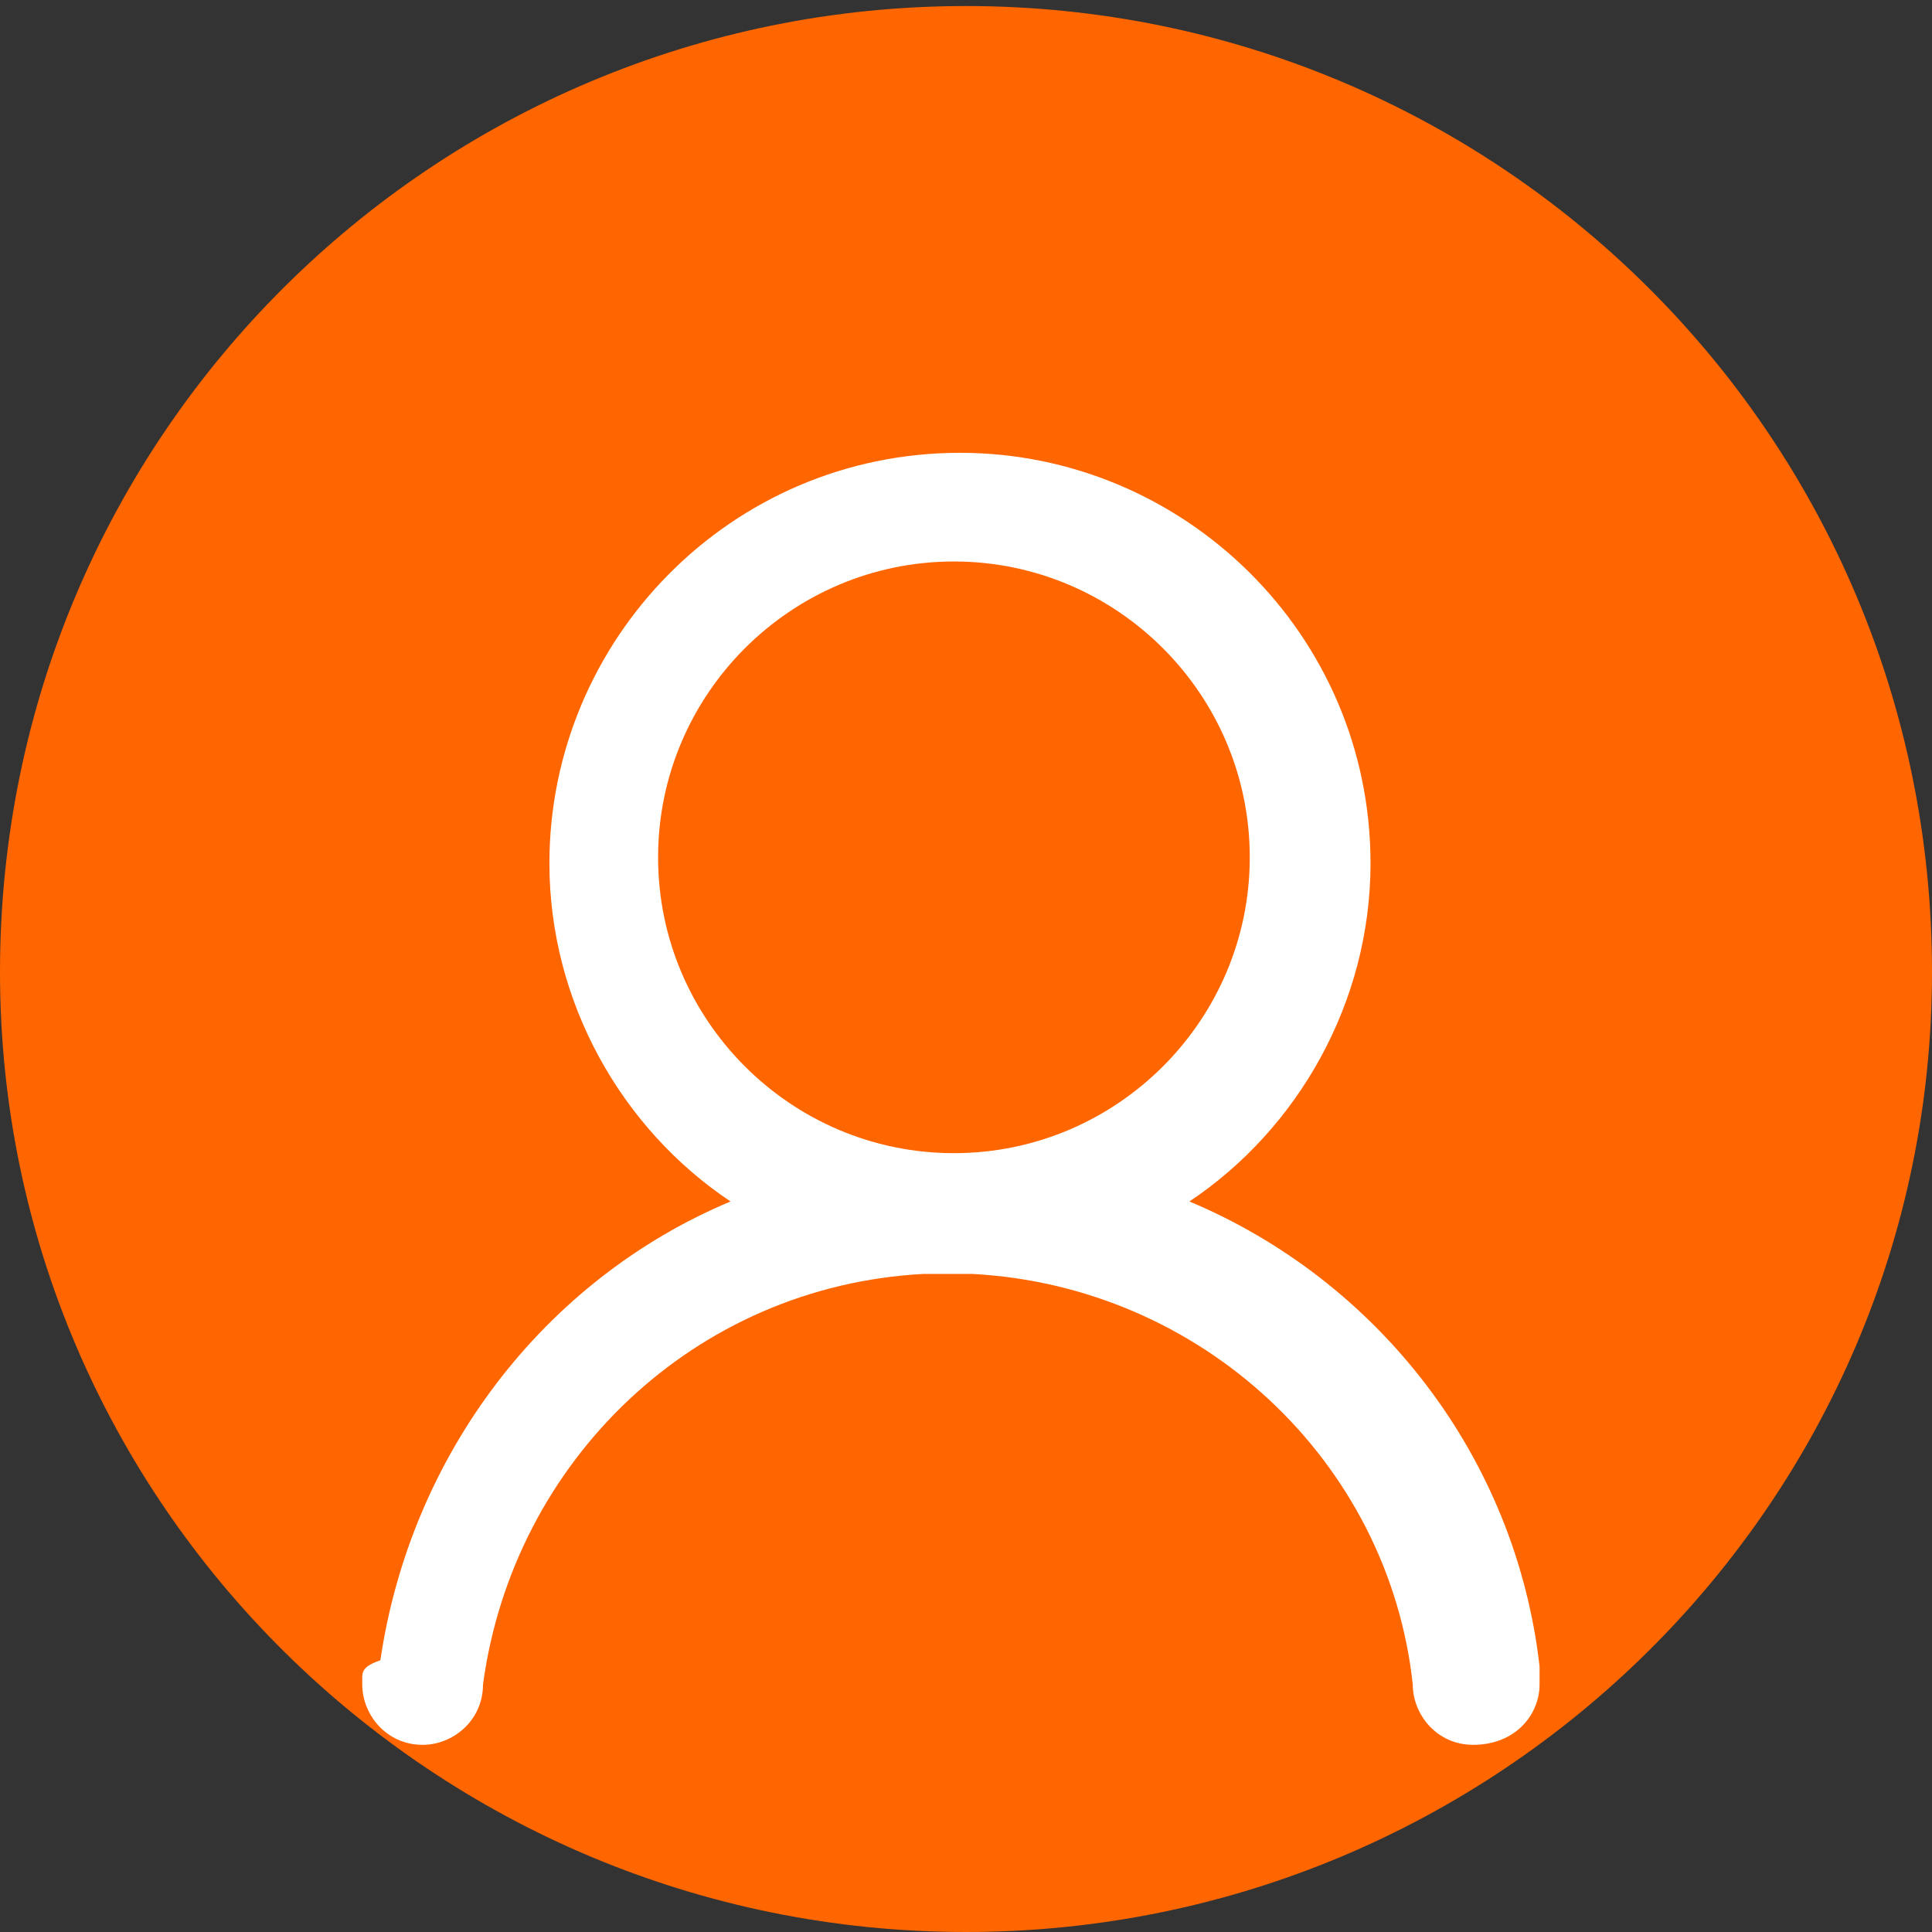 <?xml version="1.0" encoding="utf-8"?>
<!-- Generator: Adobe Illustrator 19.0.0, SVG Export Plug-In . SVG Version: 6.00 Build 0)  -->
<svg version="1.1" xmlns="http://www.w3.org/2000/svg" xmlns:xlink="http://www.w3.org/1999/xlink" x="0px" y="0px"
	 viewBox="0 0 32 32" style="enable-background:new 0 0 32 32;" xml:space="preserve">
<rect x="0" y="0" width="32" height="32" fill="#333333" stroke="none"/>
<style type="text/css">
	.st0{fill:#FF6600;}
	.st1{fill:#FFFFFF;}
</style>
<g id="图层_1">
	<path id="XMLID_2_" class="st0" d="M16,0.1C7.2,0.1,0,7.2,0,16.1C0,24.9,7.2,32,16,32s16-7.1,16-15.9C32,7.2,24.8,0.1,16,0.1z
		 M25.5,27.9C25.5,27.9,25.5,27.8,25.5,27.9c0-0.2,0-0.2,0-0.3c-0.4-3.5-2.7-6.4-5.8-7.7c1.8-1.2,3-3.3,3-5.6c0-3.8-3.1-6.8-6.8-6.8
		c-3.8,0-6.8,3.1-6.8,6.8c0,2.3,1.2,4.4,3,5.6c-3.1,1.3-5.3,4.2-5.8,7.6C6,27.6,6,27.7,6,27.8l0,0.1c0,0,0,0,0,0h0l0,0
		c0,0.5,0.4,1,1,1c0.5,0,1-0.4,1-1l0,0h0c0.5-3.7,3.5-6.6,7.3-6.8c0.1,0,0.3,0,0.4,0s0.3,0,0.4,0c3.8,0.2,6.9,3.1,7.3,6.8h0l0,0
		c0,0.5,0.4,1,1,1C25.1,28.9,25.5,28.4,25.5,27.9L25.5,27.9L25.5,27.9L25.5,27.9z M15.8,19.1c-2.7,0-4.9-2.2-4.9-4.9
		s2.2-4.9,4.9-4.9c2.7,0,4.9,2.2,4.9,4.9S18.5,19.1,15.8,19.1L15.8,19.1z"/>
</g>
<g id="图层_1_x5F_复制_x5F_2">
	<path id="XMLID_1_" class="st1" d="M0,16.1 M32,16.1 M25.5,27.9C25.5,27.9,25.5,27.8,25.5,27.9c0-0.2,0-0.2,0-0.3
		c-0.4-3.5-2.7-6.4-5.8-7.7c1.8-1.2,3-3.3,3-5.6c0-3.8-3.1-6.8-6.8-6.8c-3.8,0-6.8,3.1-6.8,6.8c0,2.3,1.2,4.4,3,5.6
		c-3.1,1.3-5.3,4.2-5.8,7.6C6,27.6,6,27.7,6,27.8l0,0.1c0,0,0,0,0,0h0l0,0c0,0.5,0.4,1,1,1c0.5,0,1-0.4,1-1l0,0h0
		c0.5-3.7,3.5-6.6,7.3-6.8c0.1,0,0.3,0,0.4,0s0.3,0,0.4,0c3.8,0.2,6.9,3.1,7.3,6.8h0l0,0c0,0.5,0.4,1,1,1
		C25.1,28.9,25.5,28.4,25.5,27.9L25.5,27.9L25.5,27.9L25.5,27.9z M15.8,19.1c-2.7,0-4.9-2.2-4.9-4.9s2.2-4.9,4.9-4.9
		c2.7,0,4.9,2.2,4.9,4.9S18.5,19.1,15.8,19.1L15.8,19.1z"/>
</g>
<g id="图层_1_x5F_复制">
</g>
</svg>
